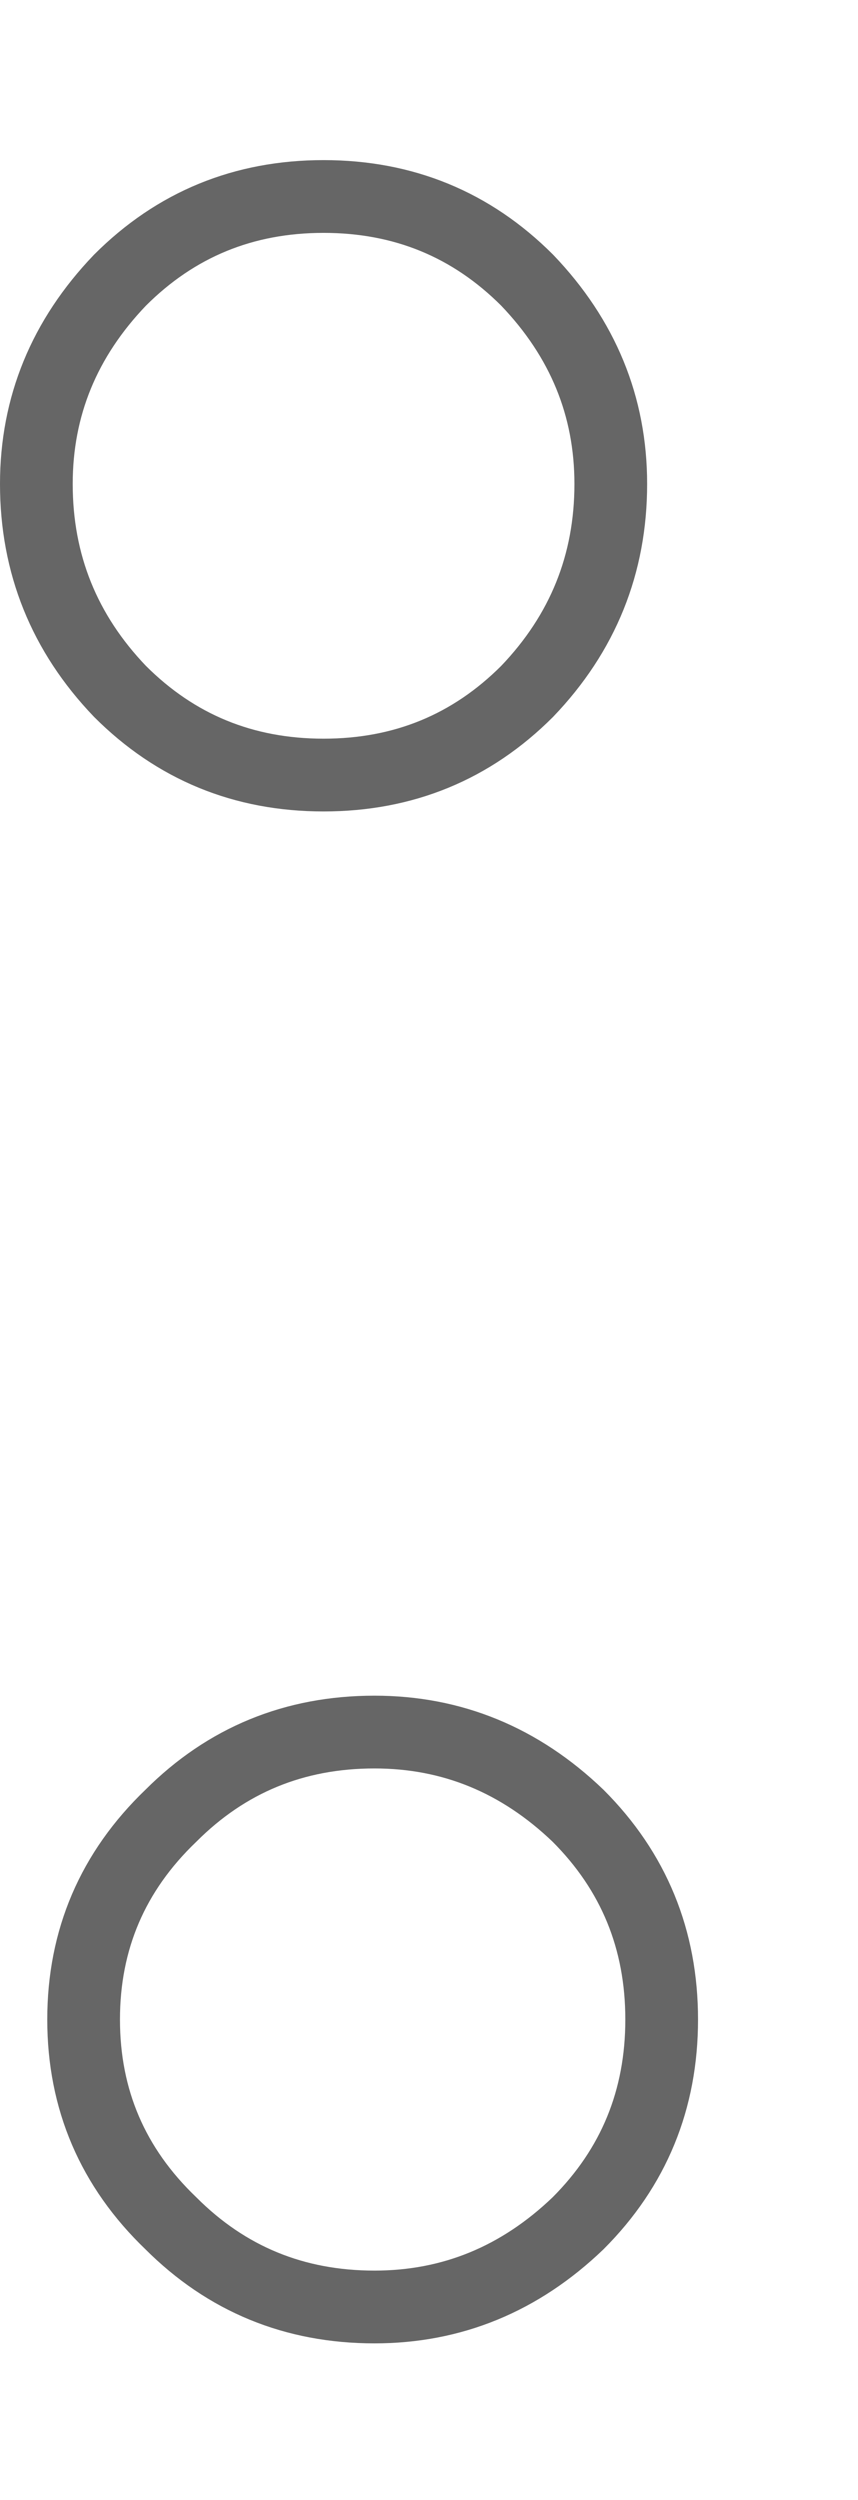 <?xml version="1.0" encoding="UTF-8" standalone="no"?>
<svg xmlns:xlink="http://www.w3.org/1999/xlink" height="34.35px" width="11.8px" xmlns="http://www.w3.org/2000/svg">
  <g transform="matrix(1.0, 0.0, 0.0, 1.0, 4.8, 17.2)">
    <path d="M3.6 -10.55 Q3.6 -8.9 2.45 -7.7 1.3 -6.55 -0.35 -6.55 -2.0 -6.55 -3.15 -7.7 -4.3 -8.9 -4.3 -10.55 -4.3 -12.15 -3.15 -13.35 -2.0 -14.5 -0.35 -14.5 1.3 -14.5 2.45 -13.35 3.6 -12.15 3.6 -10.55" fill="#ffffff" fill-opacity="0.0" fill-rule="evenodd" stroke="none"/>
    <path d="M3.6 -10.55 Q3.6 -8.9 2.45 -7.7 1.3 -6.55 -0.35 -6.55 -2.0 -6.55 -3.15 -7.7 -4.3 -8.9 -4.3 -10.55 -4.3 -12.15 -3.15 -13.35 -2.0 -14.5 -0.35 -14.5 1.3 -14.5 2.45 -13.35 3.6 -12.15 3.6 -10.55 Z" fill="none" stroke="#000000" stroke-linecap="butt" stroke-linejoin="miter-clip" stroke-miterlimit="10.0" stroke-opacity="0.6" stroke-width="1.0"/>
    <path d="M3.15 7.75 Q4.3 8.9 4.3 10.55 4.3 12.2 3.15 13.35 1.95 14.5 0.35 14.5 -1.3 14.5 -2.45 13.35 -3.65 12.2 -3.65 10.55 -3.65 8.9 -2.45 7.75 -1.3 6.6 0.35 6.6 1.95 6.6 3.15 7.75" fill="#ffffff" fill-opacity="0.0" fill-rule="evenodd" stroke="none"/>
    <path d="M3.15 7.75 Q4.3 8.9 4.3 10.55 4.3 12.2 3.15 13.35 1.95 14.5 0.35 14.5 -1.3 14.5 -2.45 13.35 -3.65 12.2 -3.65 10.55 -3.65 8.9 -2.45 7.75 -1.3 6.6 0.35 6.6 1.95 6.6 3.15 7.75 Z" fill="none" stroke="#000000" stroke-linecap="butt" stroke-linejoin="miter-clip" stroke-miterlimit="10.0" stroke-opacity="0.6" stroke-width="1.0"/>
  </g>
</svg>
